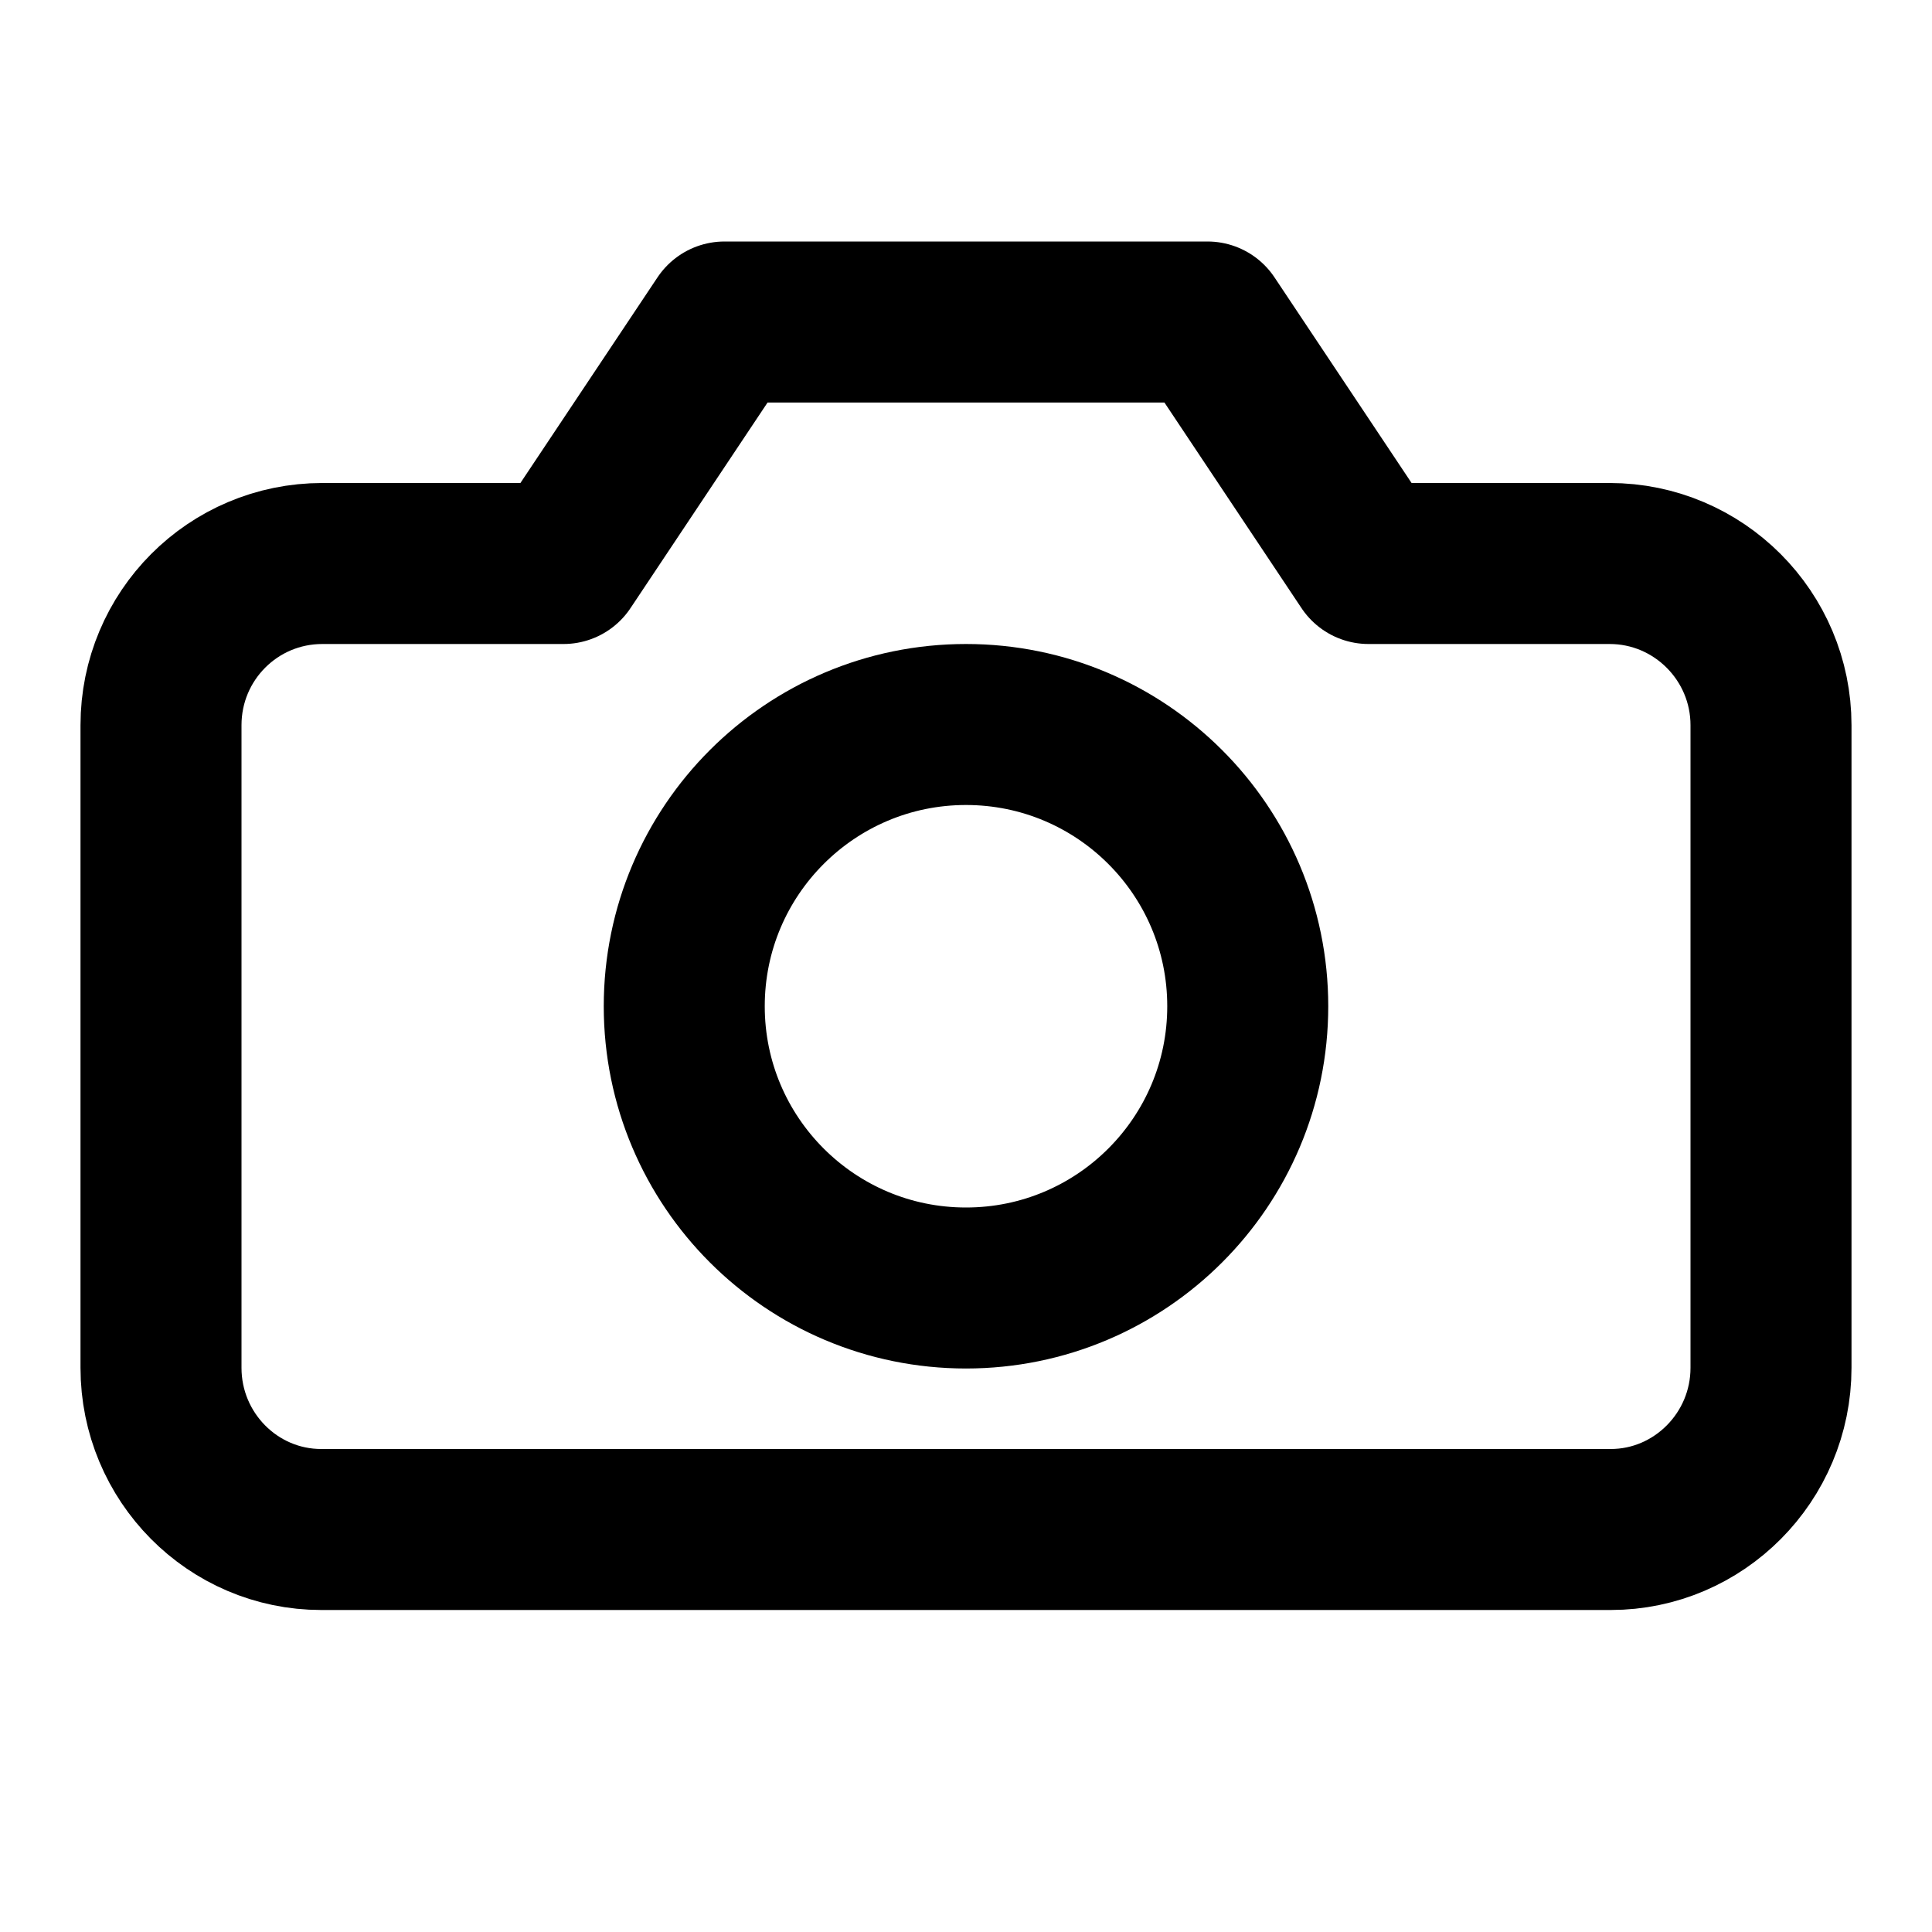 <?xml version="1.0" encoding="UTF-8" standalone="no"?>
<svg width="24px" height="24px" viewBox="0 0 24 24" version="1.1" xmlns="http://www.w3.org/2000/svg"
     xmlns:xlink="http://www.w3.org/1999/xlink">
  <!-- Generator: Sketch 39.1 (31720) - http://www.bohemiancoding.com/sketch -->
  <title>ic_image</title>
  <desc>Created with Sketch.</desc>
  <defs>
    <rect id="path-1" x="0" y="0" width="24" height="24"></rect>
    <mask id="mask-2" maskContentUnits="userSpaceOnUse" maskUnits="objectBoundingBox" x="0" y="0" width="24" height="24"
          fill="white">
      <use xlink:href="#path-1"></use>
    </mask>
  </defs>
  <g id="Symbols" stroke="none" stroke-width="1" fill="none" fill-rule="evenodd">
    <g id="ic_image" stroke-width="2">
      <use id="Rectangle-1485" stroke="#979797" mask="url(#mask-2)" fill="#D8D8D8" opacity="0"
           xlink:href="#path-1"></use>
      <path
        d="M2,9.009 C2,7.899 2.894,7 4.005,7 L7,7 L9,4 L15,4 L17,7 L19.995,7 C21.102,7 22,7.902 22,9.009 L22,16.991 C22,18.101 21.102,19 20.009,19 L3.991,19 C2.891,19 2,18.098 2,16.991 L2,9.009 Z"
        id="Rectangle-1486" stroke="#000000" stroke-linecap="round" stroke-linejoin="round"></path>
      <ellipse id="Oval-142" stroke="#000000" cx="12" cy="12.5" rx="3.5" ry="3.5"></ellipse>
    </g>
  </g>
</svg>

